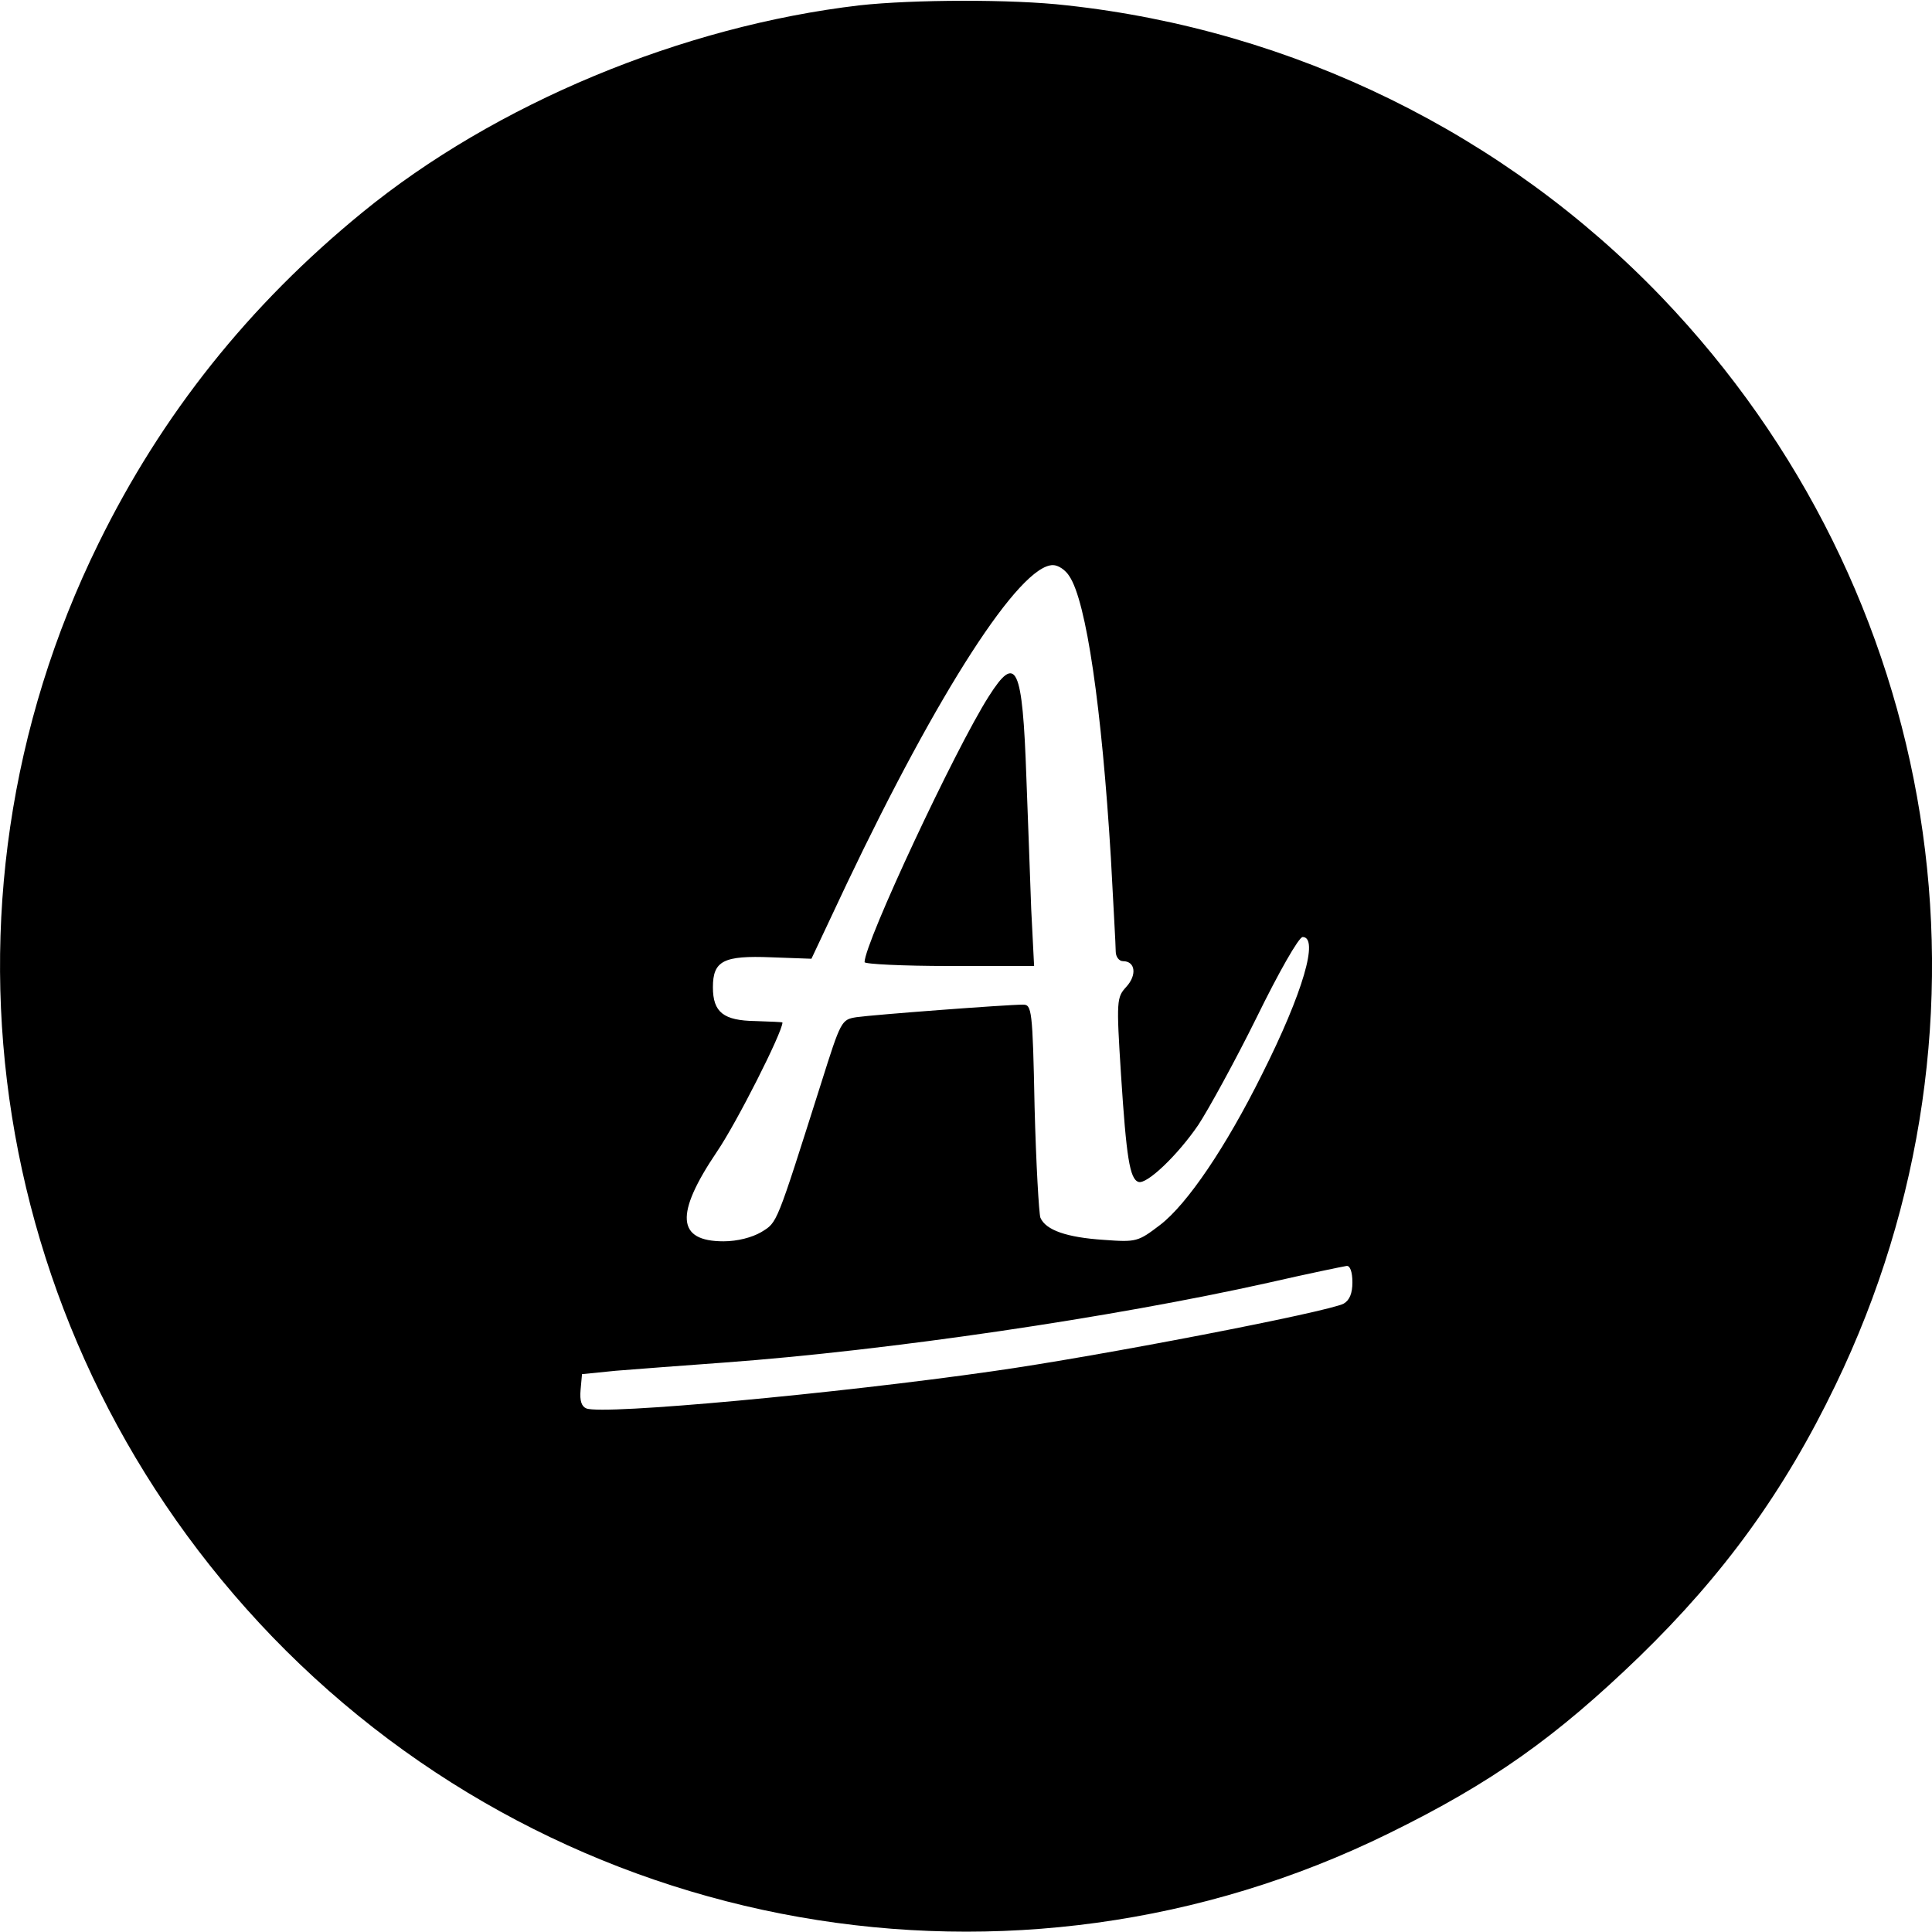 <?xml version="1.0" standalone="no"?>
<!DOCTYPE svg PUBLIC "-//W3C//DTD SVG 20010904//EN"
 "http://www.w3.org/TR/2001/REC-SVG-20010904/DTD/svg10.dtd">
<svg version="1.0" xmlns="http://www.w3.org/2000/svg"
 width="400pt" height="400pt" viewBox="0 0 400 400"
 preserveAspectRatio="xMidYMid meet">
<g transform="translate(0,400) scale(0.1,-0.1)"
fill="#000000" stroke="none">
<path d="M1780 3989 c-368 -43 -755 -204 -1030 -429 -235 -192 -415 -418 -546
-685 -371 -754 -227 -1655 360 -2264 602 -623 1536 -788 2311 -407 214 105
346 199 519 366 175 170 300 342 406 562 365 755 222 1645 -359 2252 -325 339
-763 554 -1233 605 -112 13 -319 12 -428 0z m434 -1182 c35 -52 67 -271 86
-584 5 -95 10 -181 10 -193 0 -11 7 -20 15 -20 26 0 29 -29 7 -53 -20 -22 -21
-27 -11 -183 11 -170 18 -215 36 -221 17 -6 81 55 124 118 21 32 76 132 121
223 45 92 87 166 95 166 34 0 1 -115 -84 -284 -75 -151 -155 -269 -211 -312
-46 -35 -49 -36 -117 -31 -76 5 -120 20 -131 46 -3 9 -9 112 -12 229 -4 203
-6 212 -24 212 -34 0 -311 -21 -345 -26 -31 -5 -32 -7 -73 -137 -94 -296 -90
-287 -124 -308 -19 -11 -49 -19 -78 -19 -97 0 -101 56 -14 185 41 60 136 248
136 268 0 1 -25 2 -56 3 -66 1 -88 18 -88 70 0 55 22 66 121 62 l83 -3 73 155
c189 397 358 660 427 660 11 0 26 -10 34 -23z m586 -1462 c0 -23 -6 -37 -18
-44 -32 -17 -507 -109 -727 -140 -321 -46 -806 -91 -841 -77 -10 4 -14 16 -12
38 l3 33 70 7 c39 3 140 11 225 17 340 25 802 93 1125 165 83 19 156 34 163
35 7 1 12 -12 12 -34z"/>
<path d="M2047 2558 c-69 -108 -257 -510 -257 -550 0 -4 79 -8 175 -8 l176 0
-6 118 c-2 64 -7 187 -10 272 -8 232 -21 258 -78 168z"/>
</g>
</svg>
